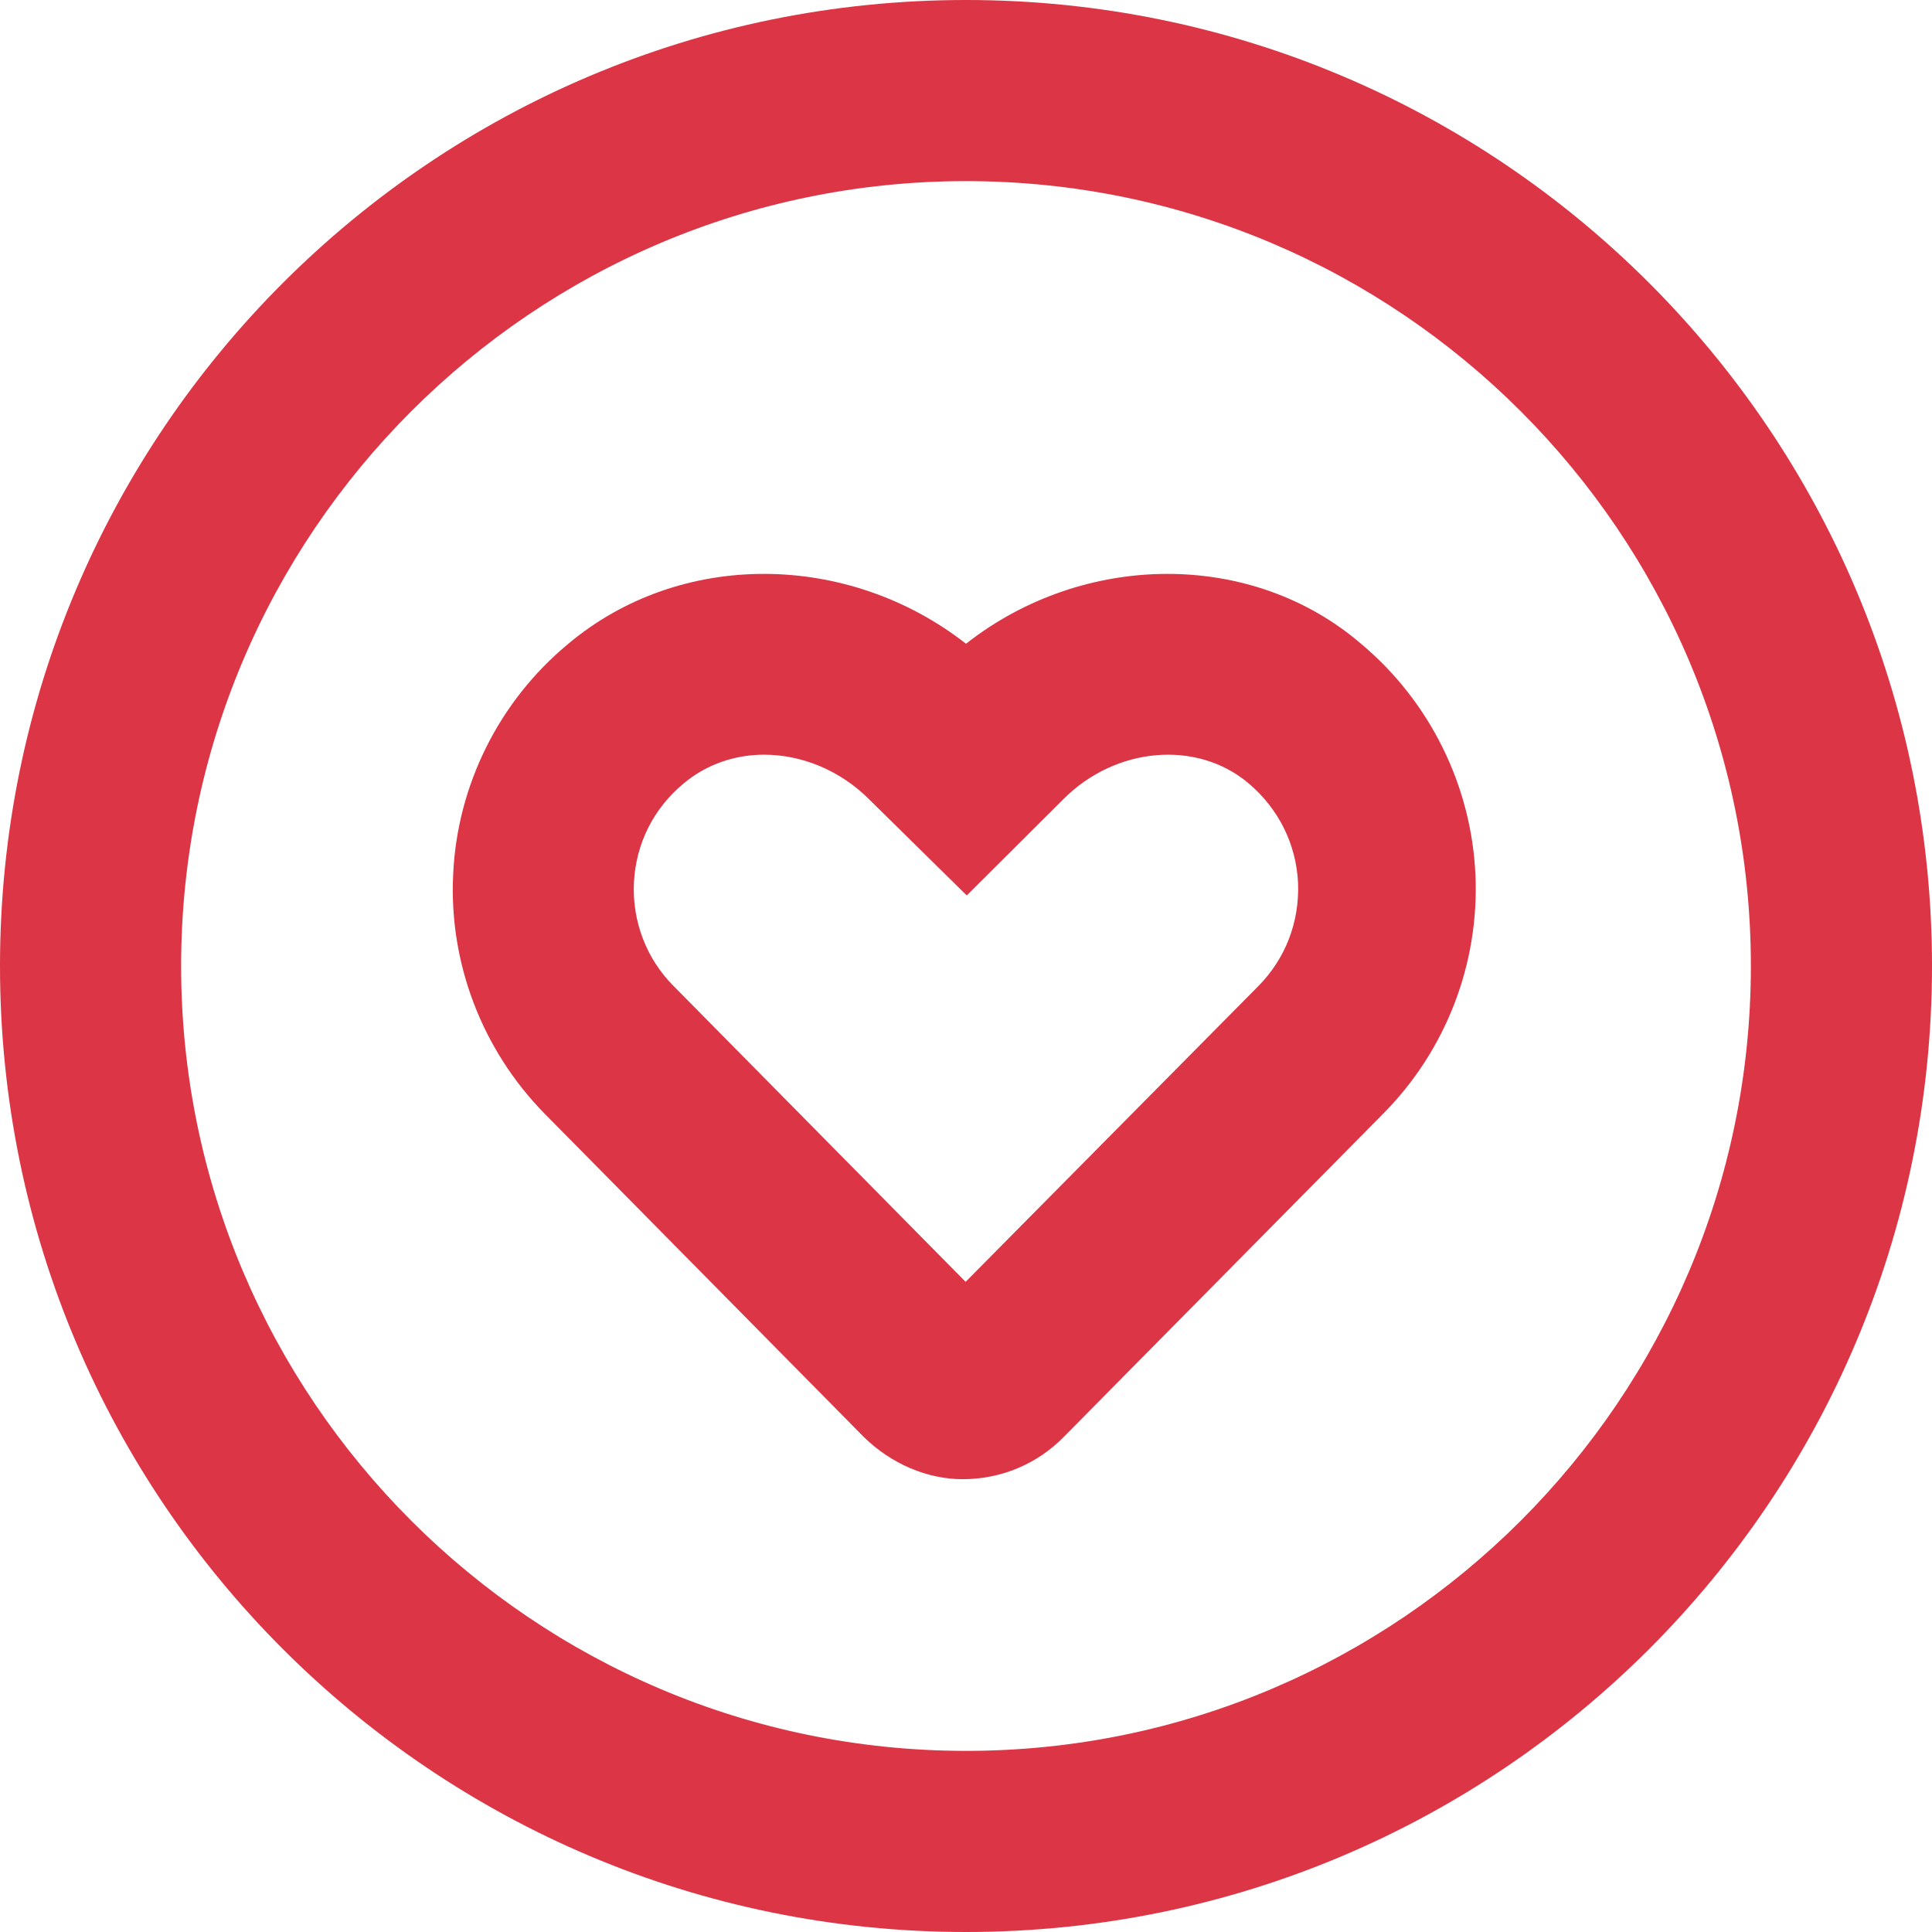<?xml version="1.0" encoding="utf-8"?>
<!-- Generator: Adobe Illustrator 24.2.1, SVG Export Plug-In . SVG Version: 6.00 Build 0)  -->
<svg version="1.1" id="Camada_1" xmlns="http://www.w3.org/2000/svg" xmlns:xlink="http://www.w3.org/1999/xlink" x="0px" y="0px"
	 viewBox="0 0 512 512" style="enable-background:new 0 0 512 512;" xml:space="preserve">
<style type="text/css">
	.st0{fill:#DC3545;}
</style>
<path class="st0" d="M256,0C114.6,0,0,114.6,0,256s114.6,256,256,256s256-114.6,256-256S397.4,0,256,0z M256,464
	c-114.7,0-208-93.3-208-208S141.3,48,256,48s208,93.3,208,208S370.7,464,256,464z M256,170.6c-31.2-24.4-75.7-25-105.5,0.1
	c-18.2,15.1-29.3,37.3-30.4,60.9c-1.2,23.6,7.7,46.7,24.2,63.5l84.7,85.8c7.3,7.1,16.8,11.1,26.1,11.1c10.2,0,19.8-4,26.9-11.3
	l84.7-85.7c16.5-16.7,25.4-39.7,24.3-63.3c-1.1-23.6-12.1-45.8-30.2-61C331.8,145.7,287.2,146.1,256,170.6z M333.5,261.3l-77.6,78.4
	l-77.4-78.4c-7.2-7.2-11-17.2-10.5-27.4c0.5-10.3,5.2-19.7,13.2-26.3c6.1-5.1,13.6-7.6,21.3-7.6c9.9,0,20.2,4.1,28,12l25.7,25.3
	l25.6-25.5c13.8-13.9,35.4-15.8,49.1-4.2c7.9,6.7,12.6,16,13.1,26.4C344.4,244.3,340.7,254,333.5,261.3z"/>
</svg>
